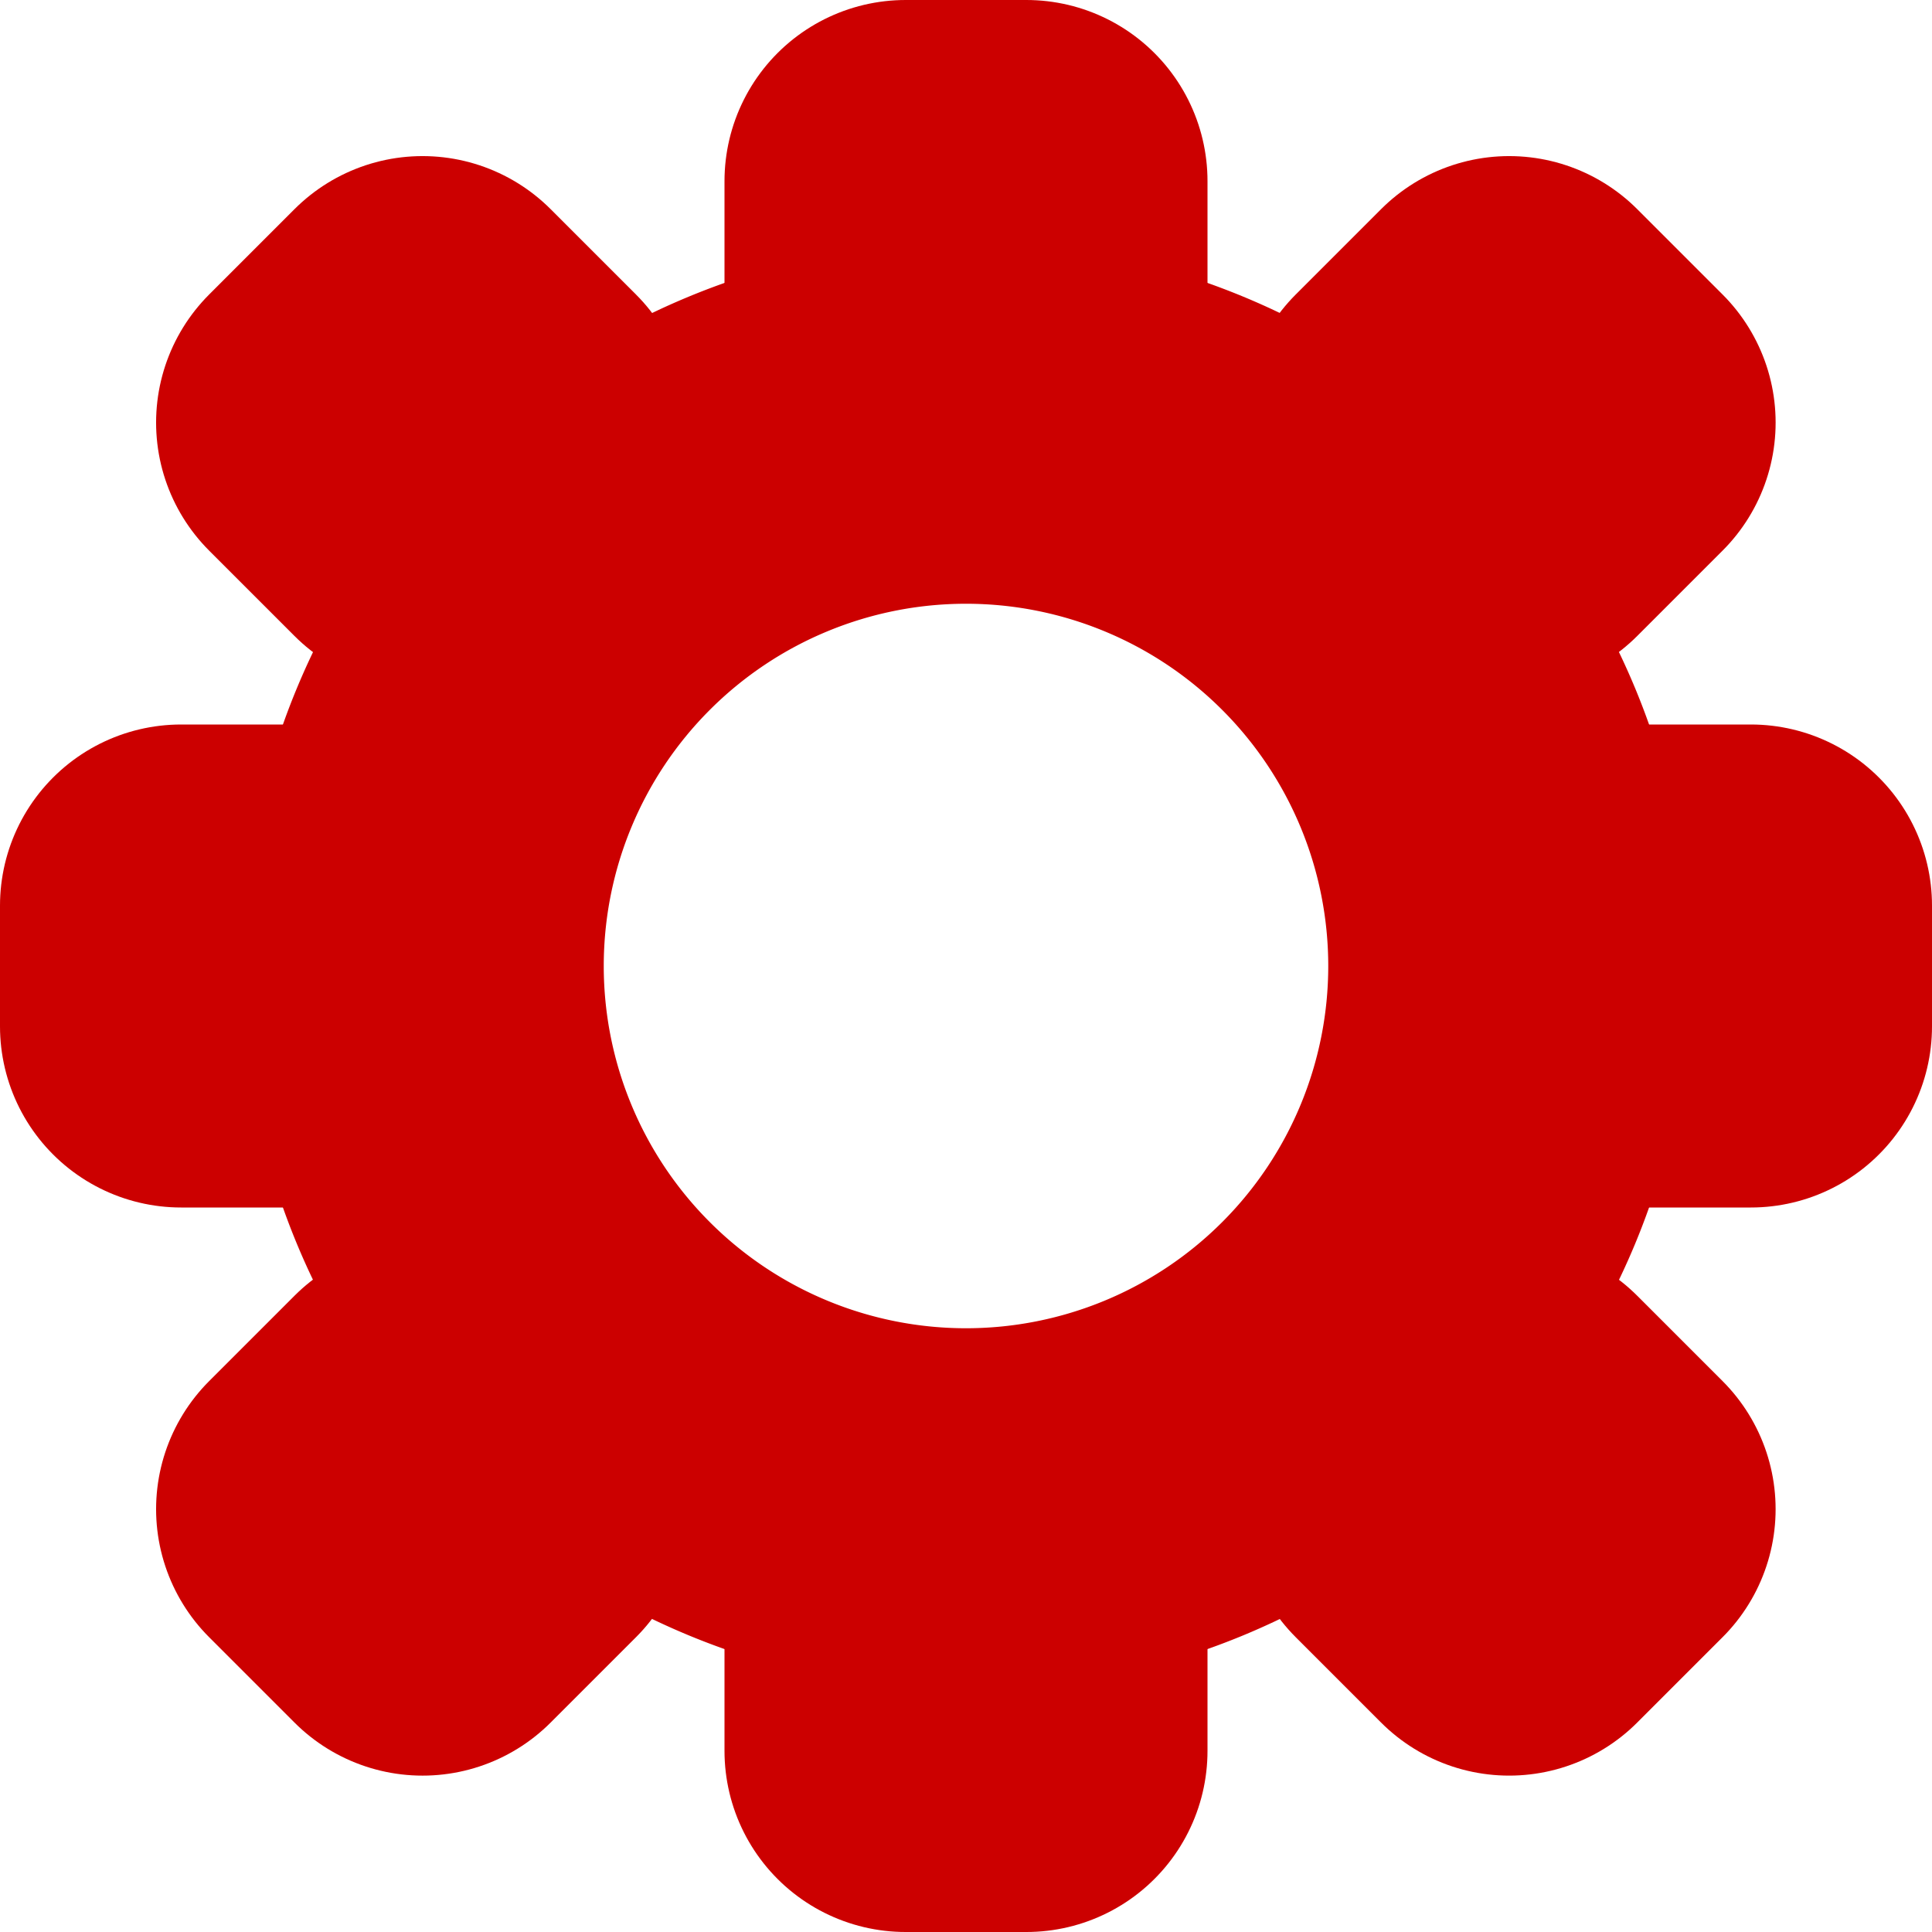 <?xml version="1.0" encoding="UTF-8" standalone="no"?>
<svg
   xmlns:dc="http://purl.org/dc/elements/1.1/"
   xmlns:cc="http://creativecommons.org/ns#"
   xmlns:rdf="http://www.w3.org/1999/02/22-rdf-syntax-ns#"
   xmlns:svg="http://www.w3.org/2000/svg"
   xmlns="http://www.w3.org/2000/svg"
   xmlns:sodipodi="http://sodipodi.sourceforge.net/DTD/sodipodi-0.dtd"
   xmlns:inkscape="http://www.inkscape.org/namespaces/inkscape"
   version="1.0"
   width="128"
   height="128"
   id="Unicode"
   inkscape:version="0.91 r13725"
   sodipodi:docname="newred.svg"
   inkscape:export-filename="F:\Web\Opera\addon\Site Settings Sidebar 1.0\icons\new838.png"
   inkscape:export-xdpi="26.71875"
   inkscape:export-ydpi="26.71875">
  <defs
     id="defs12" />
  <sodipodi:namedview
     pagecolor="#ffffff"
     bordercolor="#666666"
     borderopacity="1"
     objecttolerance="10"
     gridtolerance="10"
     guidetolerance="10"
     inkscape:pageopacity="0"
     inkscape:pageshadow="2"
     inkscape:window-width="1366"
     inkscape:window-height="706"
     id="namedview10"
     showgrid="true"
     inkscape:zoom="4.0546875"
     inkscape:cx="43.473025"
     inkscape:cy="64.414422"
     inkscape:window-x="-8"
     inkscape:window-y="-8"
     inkscape:window-maximized="1"
     inkscape:current-layer="Unicode">
    <inkscape:grid
       type="xygrid"
       id="grid2991"
       empspacing="4"
       visible="true"
       enabled="true"
       snapvisiblegridlinesonly="true" />
  </sodipodi:namedview>
  <path
     sodipodi:type="arc"
     style="fill:none;stroke:#cc0000;stroke-width:24;stroke-linecap:butt;stroke-linejoin:round;stroke-miterlimit:4;stroke-opacity:1;stroke-dasharray:none;stroke-dashoffset:0"
     id="path3813"
     sodipodi:cx="64"
     sodipodi:cy="64"
     sodipodi:rx="36"
     sodipodi:ry="36"
     d="m 100,64 a 36,36 0 1 1 -72,0 36,36 0 1 1 72,0 z" />
  <rect
     style="fill:none;stroke:#cc0000;stroke-width:24;stroke-linecap:butt;stroke-linejoin:round;stroke-miterlimit:4;stroke-opacity:1;stroke-dasharray:none;stroke-dashoffset:0"
     id="rect3815"
     width="8"
     height="8"
     x="60"
     y="12" />
  <rect
     style="fill:none;stroke:#cc0000;stroke-width:24;stroke-linecap:butt;stroke-linejoin:round;stroke-miterlimit:4;stroke-opacity:1;stroke-dasharray:none;stroke-dashoffset:0"
     id="rect3817"
     width="8"
     height="8"
     x="108"
     y="60" />
  <rect
     style="fill:none;stroke:#cc0000;stroke-width:24;stroke-linecap:butt;stroke-linejoin:round;stroke-miterlimit:4;stroke-opacity:1;stroke-dasharray:none;stroke-dashoffset:0"
     id="rect3819"
     width="8"
     height="8"
     x="60"
     y="108" />
  <rect
     style="fill:none;stroke:#cc0000;stroke-width:24;stroke-linecap:butt;stroke-linejoin:round;stroke-miterlimit:4;stroke-opacity:1;stroke-dasharray:none;stroke-dashoffset:0"
     id="rect3821"
     width="8"
     height="8"
     x="12"
     y="60" />
  <rect
     style="fill:none;stroke:#cc0000;stroke-width:24;stroke-linecap:butt;stroke-linejoin:round;stroke-miterlimit:4;stroke-opacity:1;stroke-dasharray:none;stroke-dashoffset:0"
     id="rect3823"
     width="8"
     height="8"
     x="46.912"
     y="86.51"
     transform="matrix(0.707,-0.707,0.707,0.707,0,0)" />
  <rect
     style="fill:none;stroke:#cc0000;stroke-width:24;stroke-linecap:butt;stroke-linejoin:round;stroke-miterlimit:4;stroke-opacity:1;stroke-dasharray:none;stroke-dashoffset:0"
     id="rect3825"
     width="8"
     height="8"
     x="-4"
     y="137.421"
     transform="matrix(0.707,-0.707,0.707,0.707,0,0)" />
  <rect
     style="fill:none;stroke:#cc0000;stroke-width:24;stroke-linecap:butt;stroke-linejoin:round;stroke-miterlimit:4;stroke-opacity:1;stroke-dasharray:none;stroke-dashoffset:0"
     id="rect3827"
     width="8"
     height="8"
     x="-54.912"
     y="86.51"
     transform="matrix(0.707,-0.707,0.707,0.707,0,0)" />
  <rect
     style="fill:none;stroke:#cc0000;stroke-width:24;stroke-linecap:butt;stroke-linejoin:round;stroke-miterlimit:4;stroke-opacity:1;stroke-dasharray:none;stroke-dashoffset:0"
     id="rect3829"
     width="8"
     height="8"
     x="-4"
     y="35.598"
     transform="matrix(0.707,-0.707,0.707,0.707,0,0)" />
</svg>
